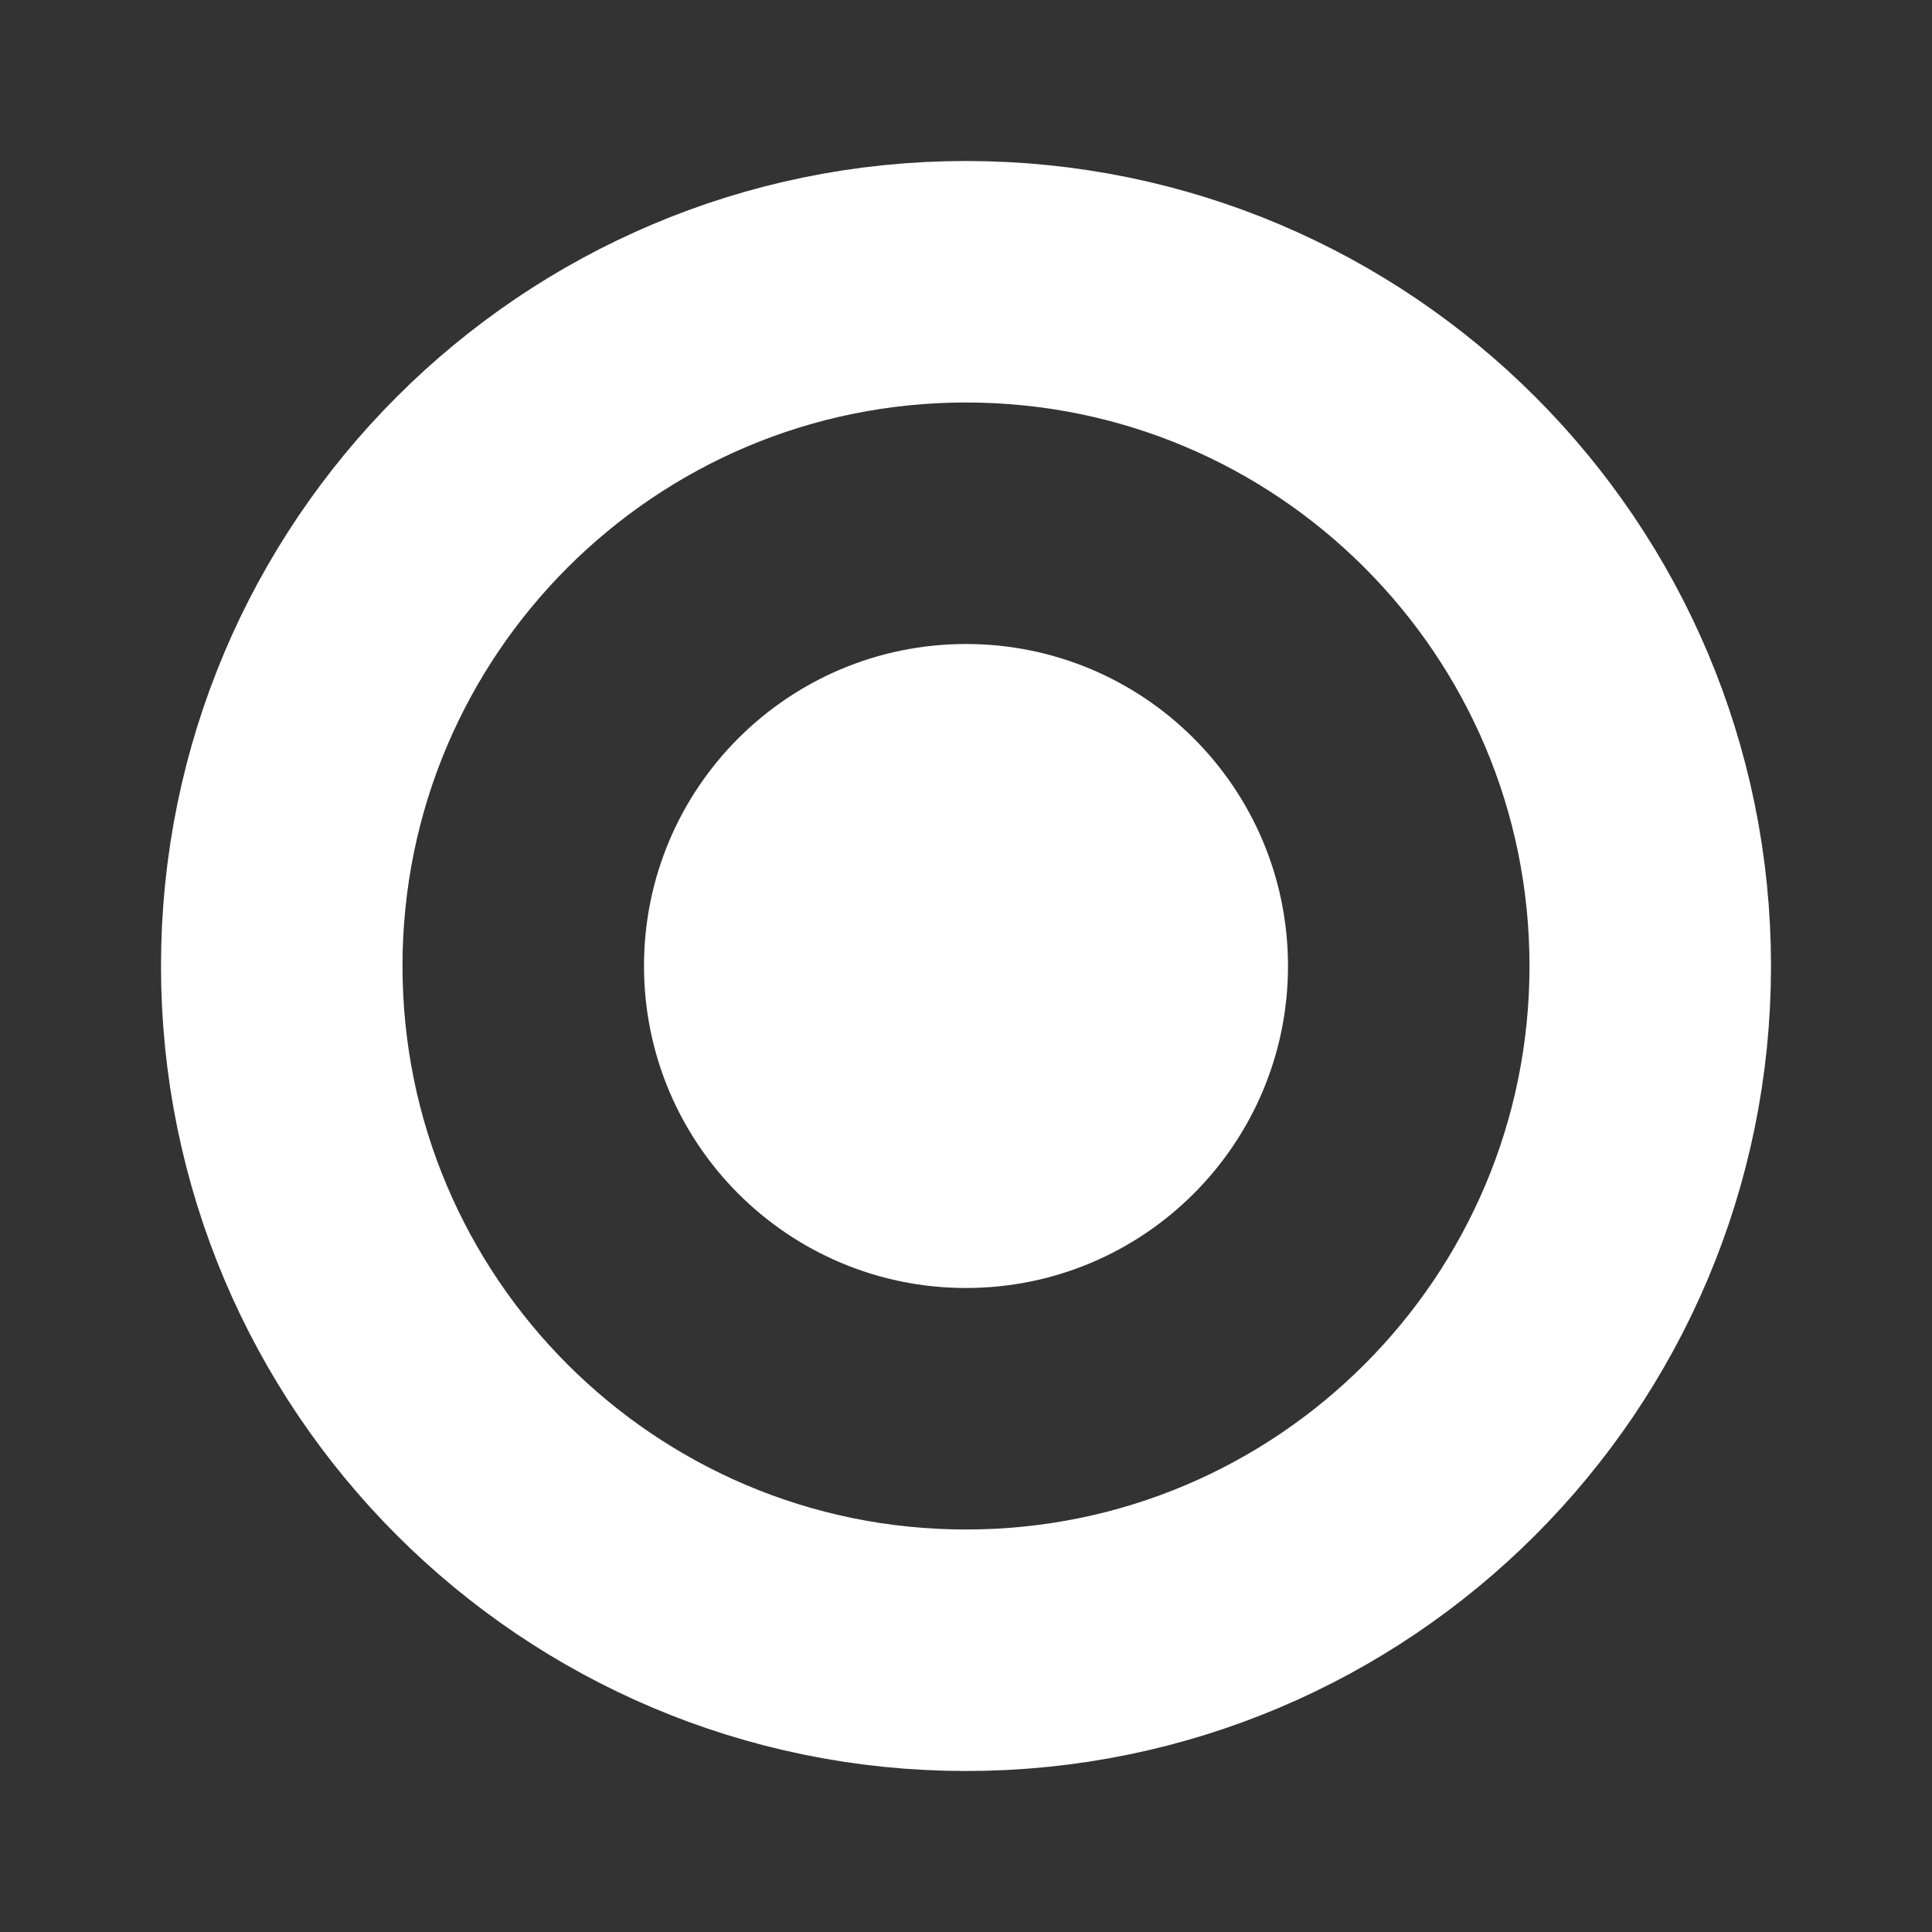 <svg width="24" height="24" viewBox="0 0 24 24" fill="none" xmlns="http://www.w3.org/2000/svg">
<rect x="0" y="0" width="24" height="24" fill="#333333" stroke="none"/>
<path d="M20.5 12C20.5 16.694 16.694 20.5 12 20.5C7.306 20.5 3.5 16.694 3.5 12C3.5 7.306 7.306 3.5 12 3.5C16.694 3.5 20.5 7.306 20.5 12Z" stroke="white" stroke-width="3"/>
<circle cx="12" cy="12" r="3.5" fill="white" stroke="white"/>
</svg>
